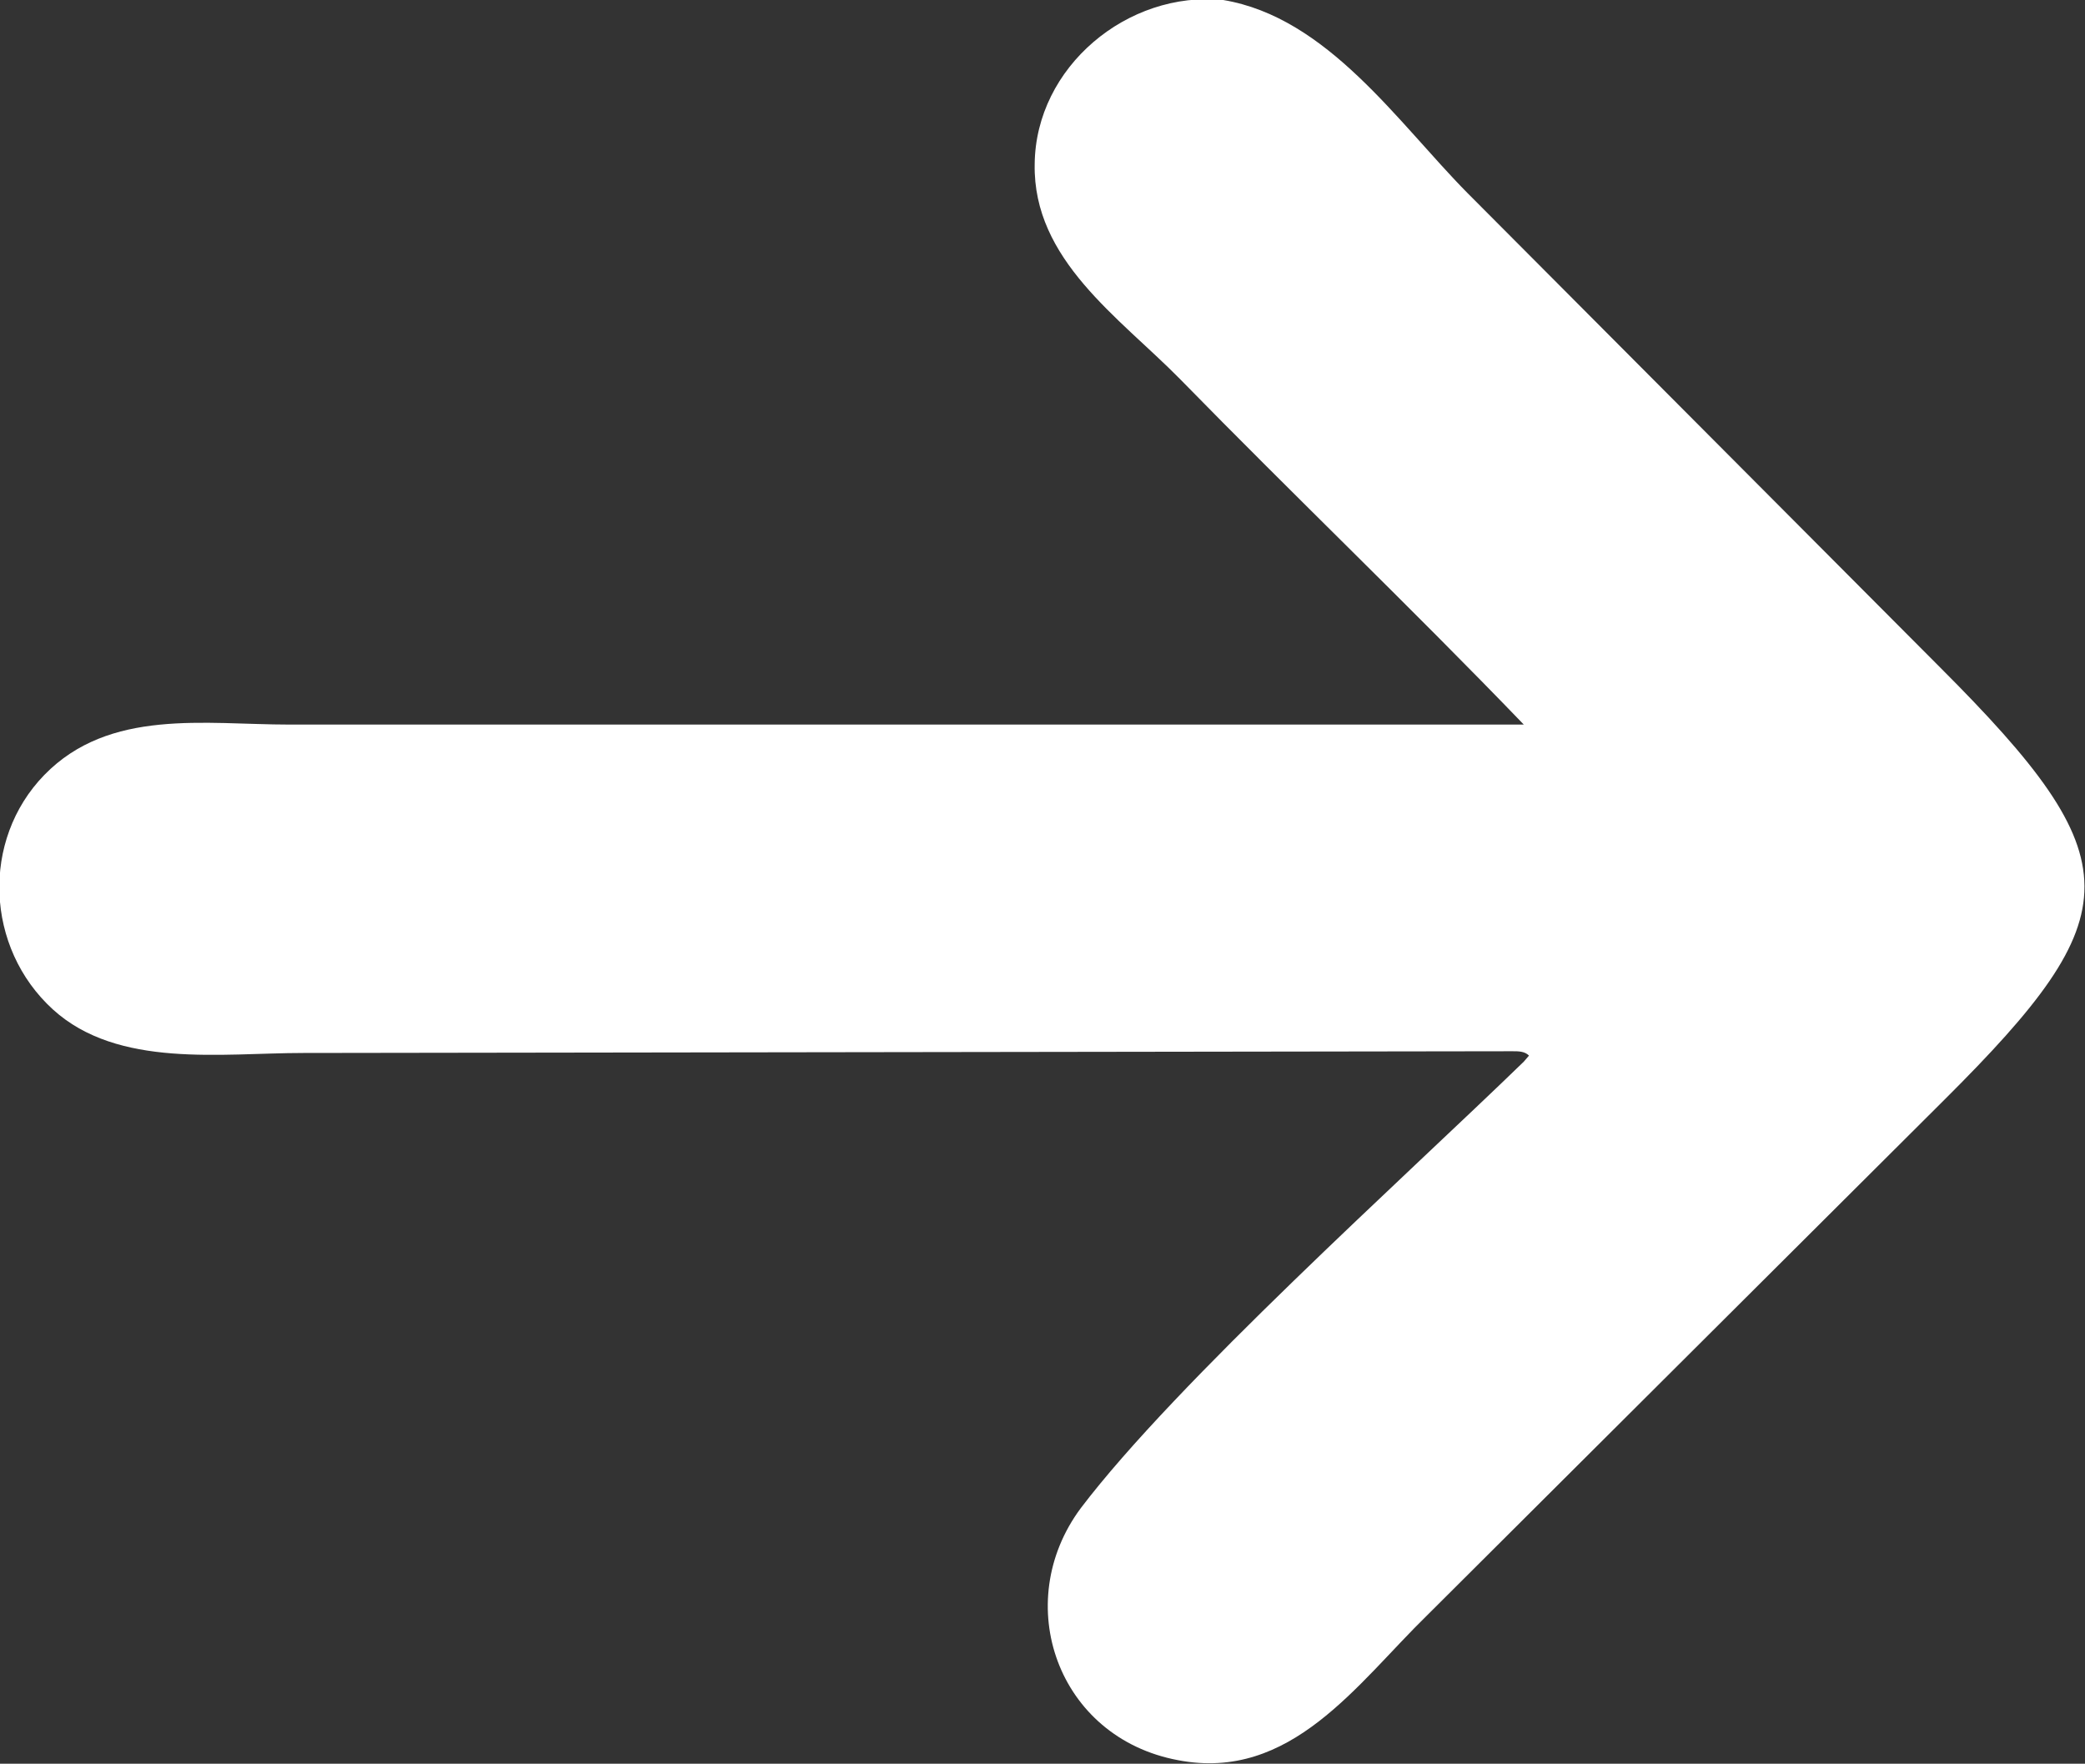 <svg width="24" height="20.301" viewBox="0 0 24 20.301" fill="none" xmlns="http://www.w3.org/2000/svg" xmlns:xlink="http://www.w3.org/1999/xlink">
	<rect x="0" y="0" width="24" height="20.301" fill="#333333" stroke="none"/>
	<desc>
			Created with Pixso.
	</desc>
	<defs/>
	<path id="Vector" d="M14.08 0C12.98 -0.11 11.92 0.77 11.91 1.89C11.89 2.99 12.88 3.65 13.58 4.36C14.89 5.7 16.24 6.99 17.54 8.34L3.33 8.34C2.36 8.34 1.26 8.15 0.51 8.92C-0.22 9.67 -0.17 10.91 0.61 11.62C1.36 12.3 2.55 12.12 3.49 12.12L17.41 12.1C17.48 12.1 17.55 12.1 17.6 12.15L17.54 12.22C16.18 13.54 13.54 15.91 12.44 17.36C11.63 18.45 12.17 20 13.56 20.26C14.86 20.51 15.62 19.38 16.43 18.59L22.38 12.66C24.53 10.52 24.55 9.9 22.33 7.68L16.89 2.22C16.09 1.41 15.28 0.2 14.08 0Z" fill="#FFFFFF" fill-opacity="1" fill-rule="nonzero"/>
</svg>
